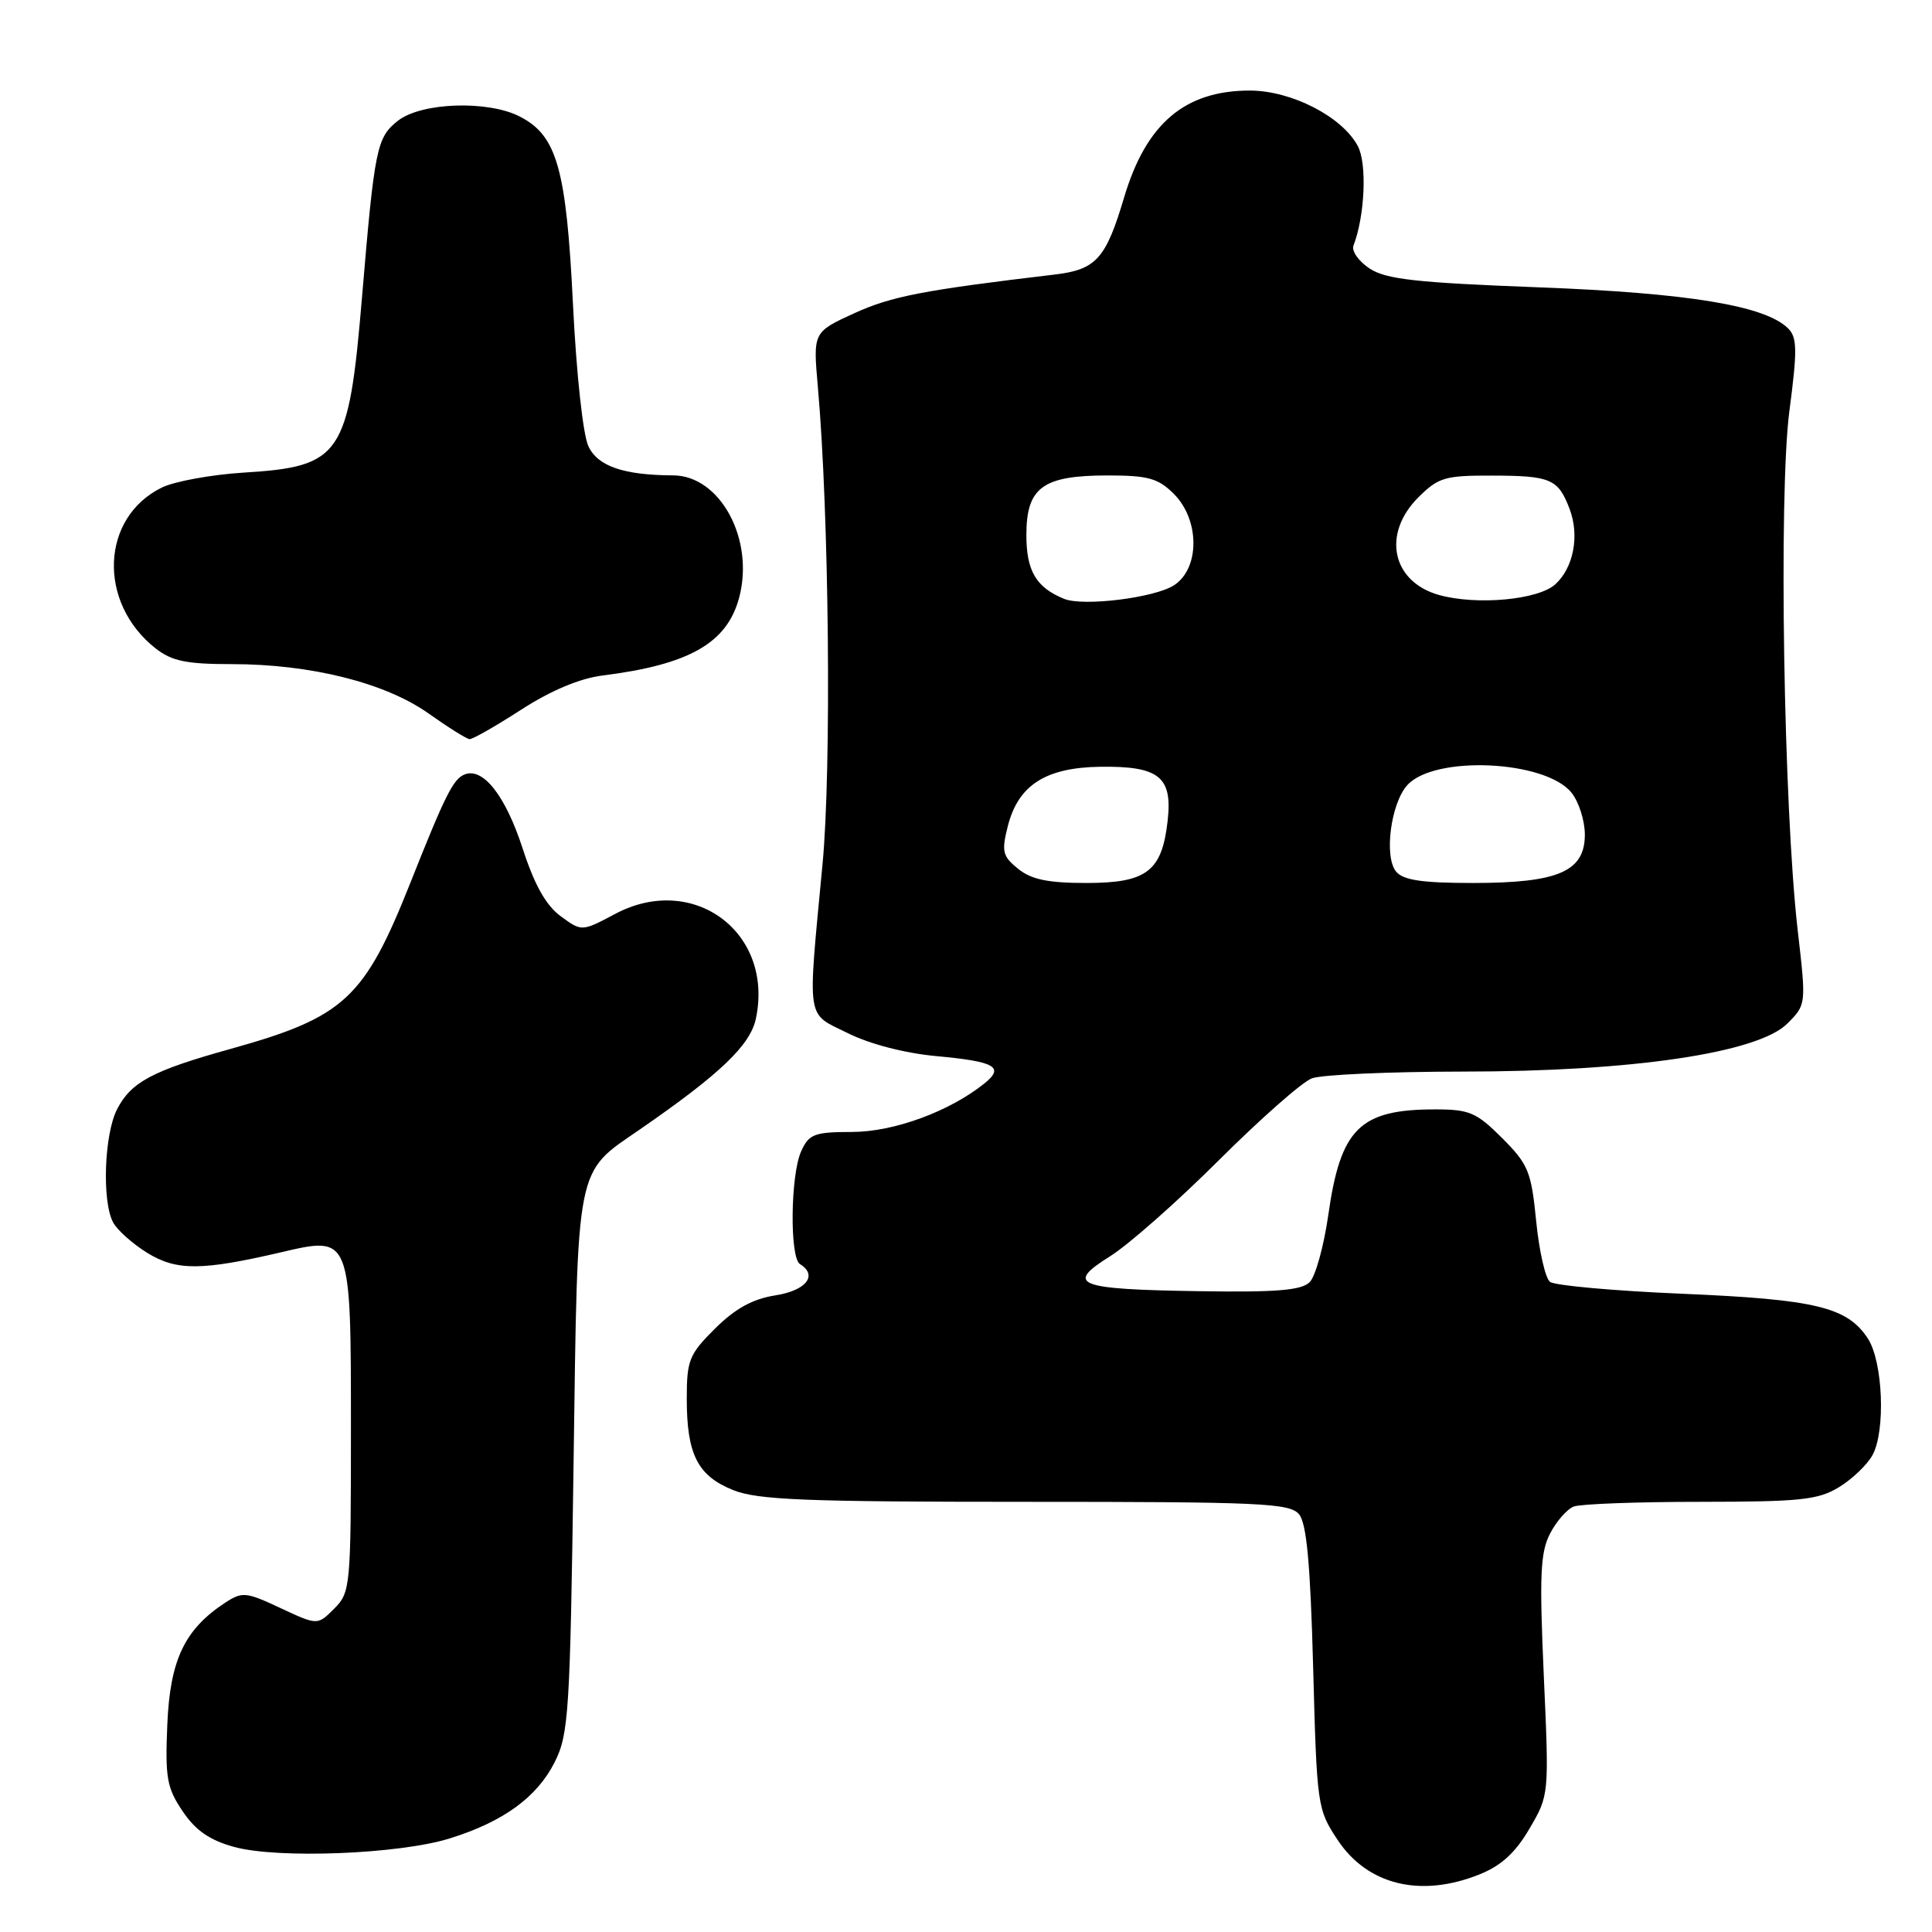 <?xml version="1.0" encoding="UTF-8" standalone="no"?>
<!DOCTYPE svg PUBLIC "-//W3C//DTD SVG 1.1//EN" "http://www.w3.org/Graphics/SVG/1.1/DTD/svg11.dtd" >
<svg xmlns="http://www.w3.org/2000/svg" xmlns:xlink="http://www.w3.org/1999/xlink" version="1.1" viewBox="0 0 256 256">
 <g >
 <path fill="currentColor"
d=" M 196.01 248.38 C 198.92 247.22 200.79 245.51 202.66 242.31 C 205.27 237.86 205.27 237.86 204.56 222.02 C 203.97 208.75 204.10 205.70 205.39 203.21 C 206.23 201.58 207.65 199.96 208.54 199.62 C 209.44 199.28 216.99 199.00 225.33 199.00 C 238.59 198.99 240.90 198.75 243.69 197.05 C 245.44 195.98 247.43 194.07 248.12 192.80 C 249.87 189.58 249.50 180.42 247.50 177.36 C 244.77 173.19 240.58 172.18 222.93 171.43 C 213.90 171.05 205.99 170.34 205.38 169.85 C 204.76 169.37 203.94 165.74 203.55 161.79 C 202.90 155.22 202.51 154.28 199.04 150.80 C 195.64 147.40 194.70 147.00 190.18 147.00 C 180.17 147.00 177.63 149.51 176.00 161.03 C 175.41 165.13 174.31 169.12 173.54 169.89 C 172.45 170.98 169.12 171.25 158.88 171.09 C 142.64 170.84 141.07 170.23 147.08 166.47 C 149.51 164.96 156.00 159.23 161.50 153.74 C 167.00 148.26 172.54 143.37 173.82 142.89 C 175.09 142.40 184.09 142.00 193.82 141.99 C 216.28 141.99 232.93 139.52 236.83 135.63 C 239.34 133.12 239.34 133.12 238.21 123.31 C 236.34 107.10 235.67 65.47 237.10 54.49 C 238.17 46.35 238.14 44.72 236.93 43.51 C 233.89 40.50 223.72 38.82 203.82 38.07 C 187.69 37.46 183.67 37.01 181.49 35.59 C 180.04 34.63 179.07 33.27 179.34 32.55 C 180.86 28.60 181.16 21.66 179.91 19.34 C 177.83 15.45 171.11 12.00 165.60 12.00 C 157.00 12.00 151.87 16.36 148.95 26.16 C 146.53 34.31 145.24 35.73 139.74 36.38 C 122.37 38.44 118.11 39.26 113.21 41.50 C 107.73 44.01 107.73 44.01 108.37 51.26 C 109.86 68.05 110.19 101.83 108.99 114.50 C 106.99 135.72 106.75 134.13 112.36 136.91 C 115.28 138.36 119.94 139.56 124.06 139.94 C 131.88 140.66 133.15 141.38 130.43 143.57 C 125.79 147.29 118.44 149.98 112.91 149.99 C 107.90 150.00 107.20 150.26 106.16 152.55 C 104.74 155.67 104.62 166.65 106.00 167.50 C 108.41 168.99 106.83 171.00 102.75 171.64 C 99.72 172.12 97.43 173.38 94.75 176.04 C 91.31 179.46 91.00 180.23 91.00 185.34 C 91.00 192.72 92.44 195.56 97.16 197.45 C 100.41 198.75 106.71 199.00 135.90 199.00 C 167.07 199.00 170.90 199.17 172.13 200.65 C 173.14 201.87 173.63 207.22 174.00 220.98 C 174.49 239.28 174.55 239.74 177.24 243.80 C 181.21 249.78 188.23 251.49 196.01 248.38 Z  M 59.59 243.60 C 66.70 241.39 71.16 238.14 73.50 233.49 C 75.36 229.79 75.54 226.93 76.00 193.95 C 76.56 153.80 76.22 155.56 84.75 149.68 C 95.38 142.35 99.42 138.50 100.16 134.97 C 102.57 123.56 91.88 115.60 81.53 121.09 C 77.08 123.45 77.08 123.45 74.29 121.40 C 72.34 119.97 70.82 117.25 69.25 112.42 C 66.99 105.46 64.03 101.67 61.59 102.61 C 60.07 103.19 59.01 105.30 54.41 116.89 C 48.27 132.35 45.65 134.78 30.50 139.00 C 20.20 141.87 17.38 143.37 15.52 146.97 C 13.81 150.28 13.49 159.18 14.99 161.98 C 15.53 162.99 17.57 164.81 19.51 166.01 C 23.39 168.40 26.70 168.39 37.26 165.93 C 46.53 163.76 46.50 163.69 46.50 189.51 C 46.50 210.30 46.43 211.01 44.28 213.16 C 42.07 215.37 42.07 215.37 37.17 213.08 C 32.59 210.93 32.10 210.89 29.83 212.37 C 24.46 215.90 22.53 219.94 22.17 228.50 C 21.87 235.58 22.11 236.90 24.20 240.00 C 25.92 242.55 27.78 243.84 31.03 244.73 C 36.80 246.32 52.91 245.69 59.59 243.60 Z  M 69.04 94.05 C 72.99 91.50 76.81 89.89 79.83 89.51 C 91.33 88.07 96.33 85.22 97.94 79.20 C 100.00 71.47 95.43 63.01 89.19 62.99 C 82.65 62.96 79.22 61.79 77.97 59.14 C 77.25 57.64 76.37 49.50 75.92 40.28 C 75.04 22.36 73.80 17.98 68.91 15.46 C 64.68 13.26 55.83 13.56 52.73 16.00 C 49.91 18.21 49.63 19.60 47.96 39.48 C 46.20 60.37 45.22 61.83 32.32 62.62 C 28.02 62.89 23.12 63.78 21.43 64.61 C 13.34 68.59 12.91 79.85 20.61 85.91 C 22.77 87.60 24.68 88.00 30.69 88.00 C 41.18 88.00 51.03 90.47 56.76 94.52 C 59.37 96.37 61.82 97.91 62.22 97.94 C 62.61 97.97 65.68 96.22 69.04 94.05 Z  M 134.90 115.12 C 132.84 113.45 132.69 112.83 133.54 109.47 C 134.92 104.03 138.55 101.70 145.81 101.60 C 153.59 101.50 155.38 102.93 154.72 108.75 C 153.97 115.46 151.95 117.00 143.96 117.00 C 138.86 117.00 136.66 116.54 134.90 115.12 Z  M 184.99 115.49 C 183.37 113.53 184.28 106.45 186.48 104.03 C 190.07 100.06 204.74 100.73 208.22 105.02 C 209.20 106.23 210.00 108.74 210.00 110.59 C 210.00 115.48 206.48 117.00 195.17 117.00 C 188.43 117.00 185.94 116.63 184.99 115.49 Z  M 141.00 79.35 C 137.29 77.84 136.00 75.65 136.00 70.90 C 136.00 64.58 138.16 63.00 146.77 63.00 C 152.15 63.00 153.46 63.37 155.55 65.45 C 158.98 68.89 159.00 75.30 155.58 77.54 C 153.03 79.21 143.55 80.39 141.00 79.35 Z  M 190.68 78.84 C 184.44 77.09 183.09 70.76 187.92 65.92 C 190.59 63.26 191.45 63.00 197.67 63.02 C 205.49 63.03 206.46 63.45 207.98 67.44 C 209.32 70.98 208.51 75.22 206.08 77.43 C 203.80 79.49 195.68 80.23 190.68 78.84 Z "/>
</g>
</svg>
